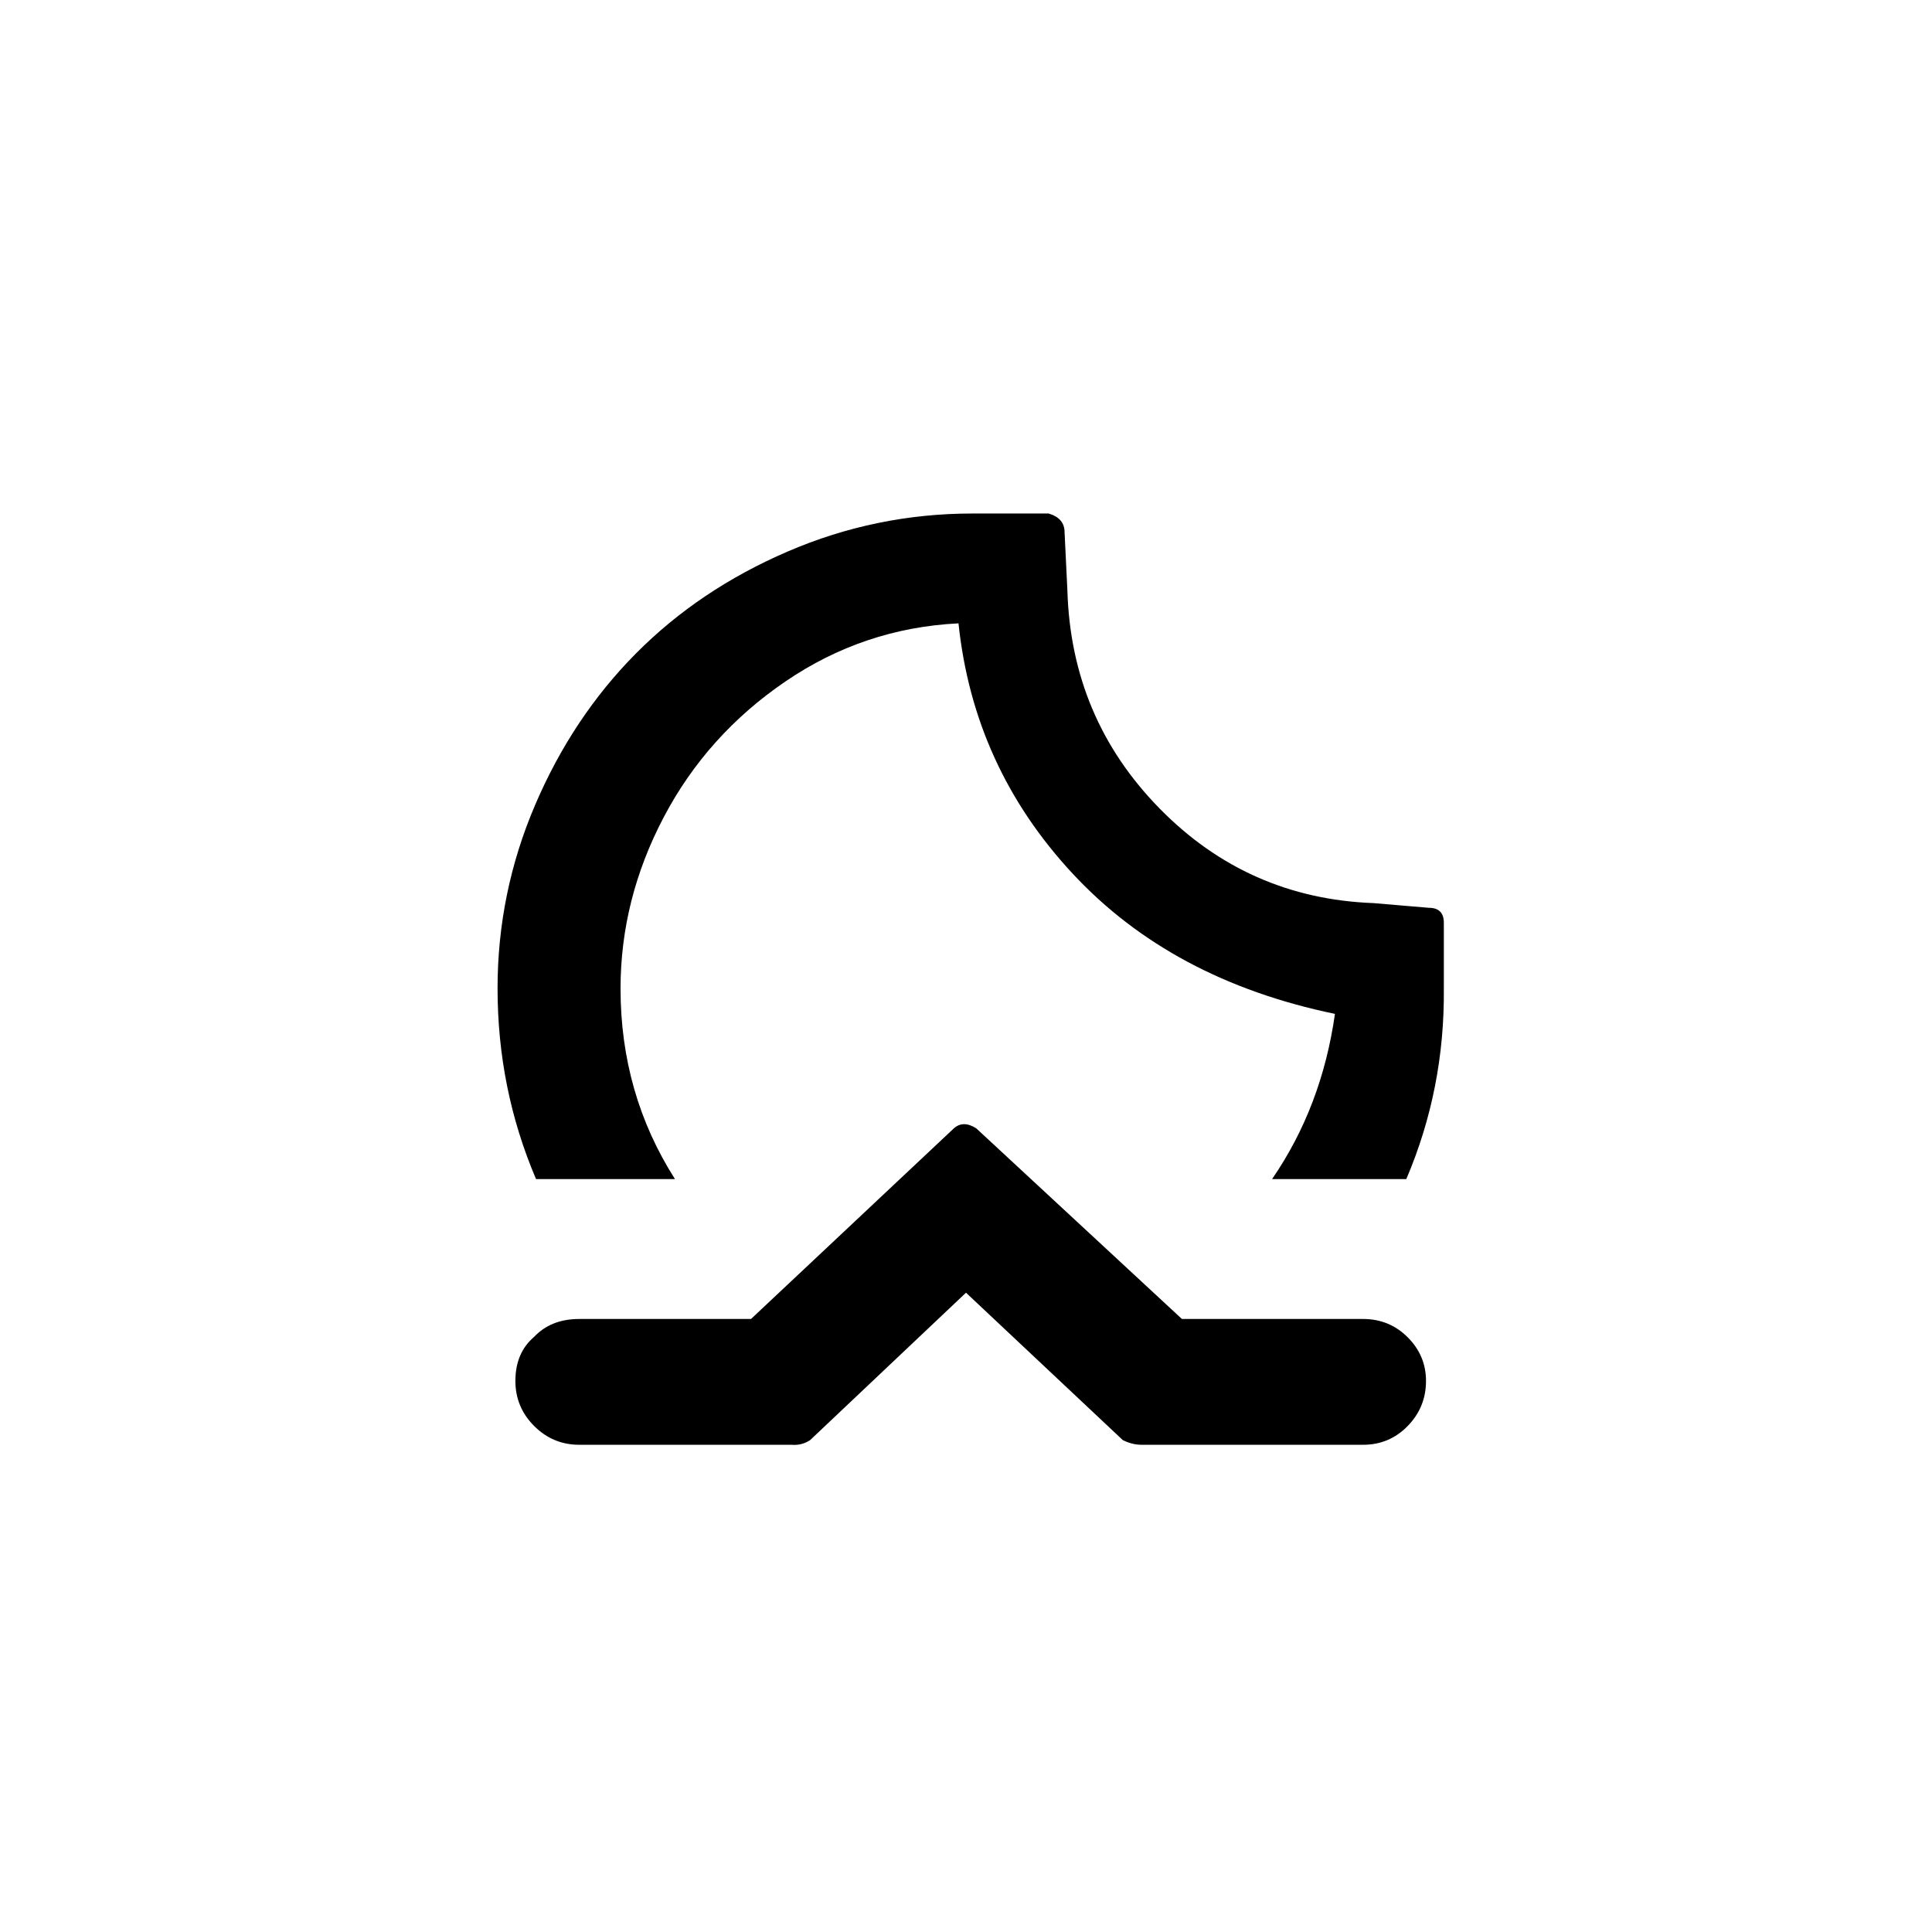 <?xml version="1.0" standalone="no"?>
<!DOCTYPE svg PUBLIC "-//W3C//DTD SVG 1.1//EN" "http://www.w3.org/Graphics/SVG/1.1/DTD/svg11.dtd" >
<svg xmlns="http://www.w3.org/2000/svg" xmlns:xlink="http://www.w3.org/1999/xlink" version="1.1" width="2048" height="2048" viewBox="-10 0 2058 2048">
   <path fill="currentColor"
d="M520 1048q0 -102 40 -195.5t107.5 -161.5t161.5 -108.5t197 -40.5h81q17 5 17 20l3 62q4 136 98 232t228 101l59 5q16 0 16 16v70q1 107 -40 203h-143q53 -77 67 -176q-174 -36 -279.5 -149.5t-121.5 -266.5q-101 5 -184.5 62t-129.5 144.5t-46 182.5q0 112 58 203h-148
q-41 -96 -41 -203zM539 1466q0 -30 20 -47q18 -19 48 -19h183l216 -203q10 -9 24 0l219 203h193q28 0 47.5 19.5t19.5 46.5q0 28 -19.5 48t-47.5 20h-236q-10 0 -20 -5l-167 -157l-166 157q-9 6 -20 5h-226q-28 0 -48 -20t-20 -48z" />
</svg>
